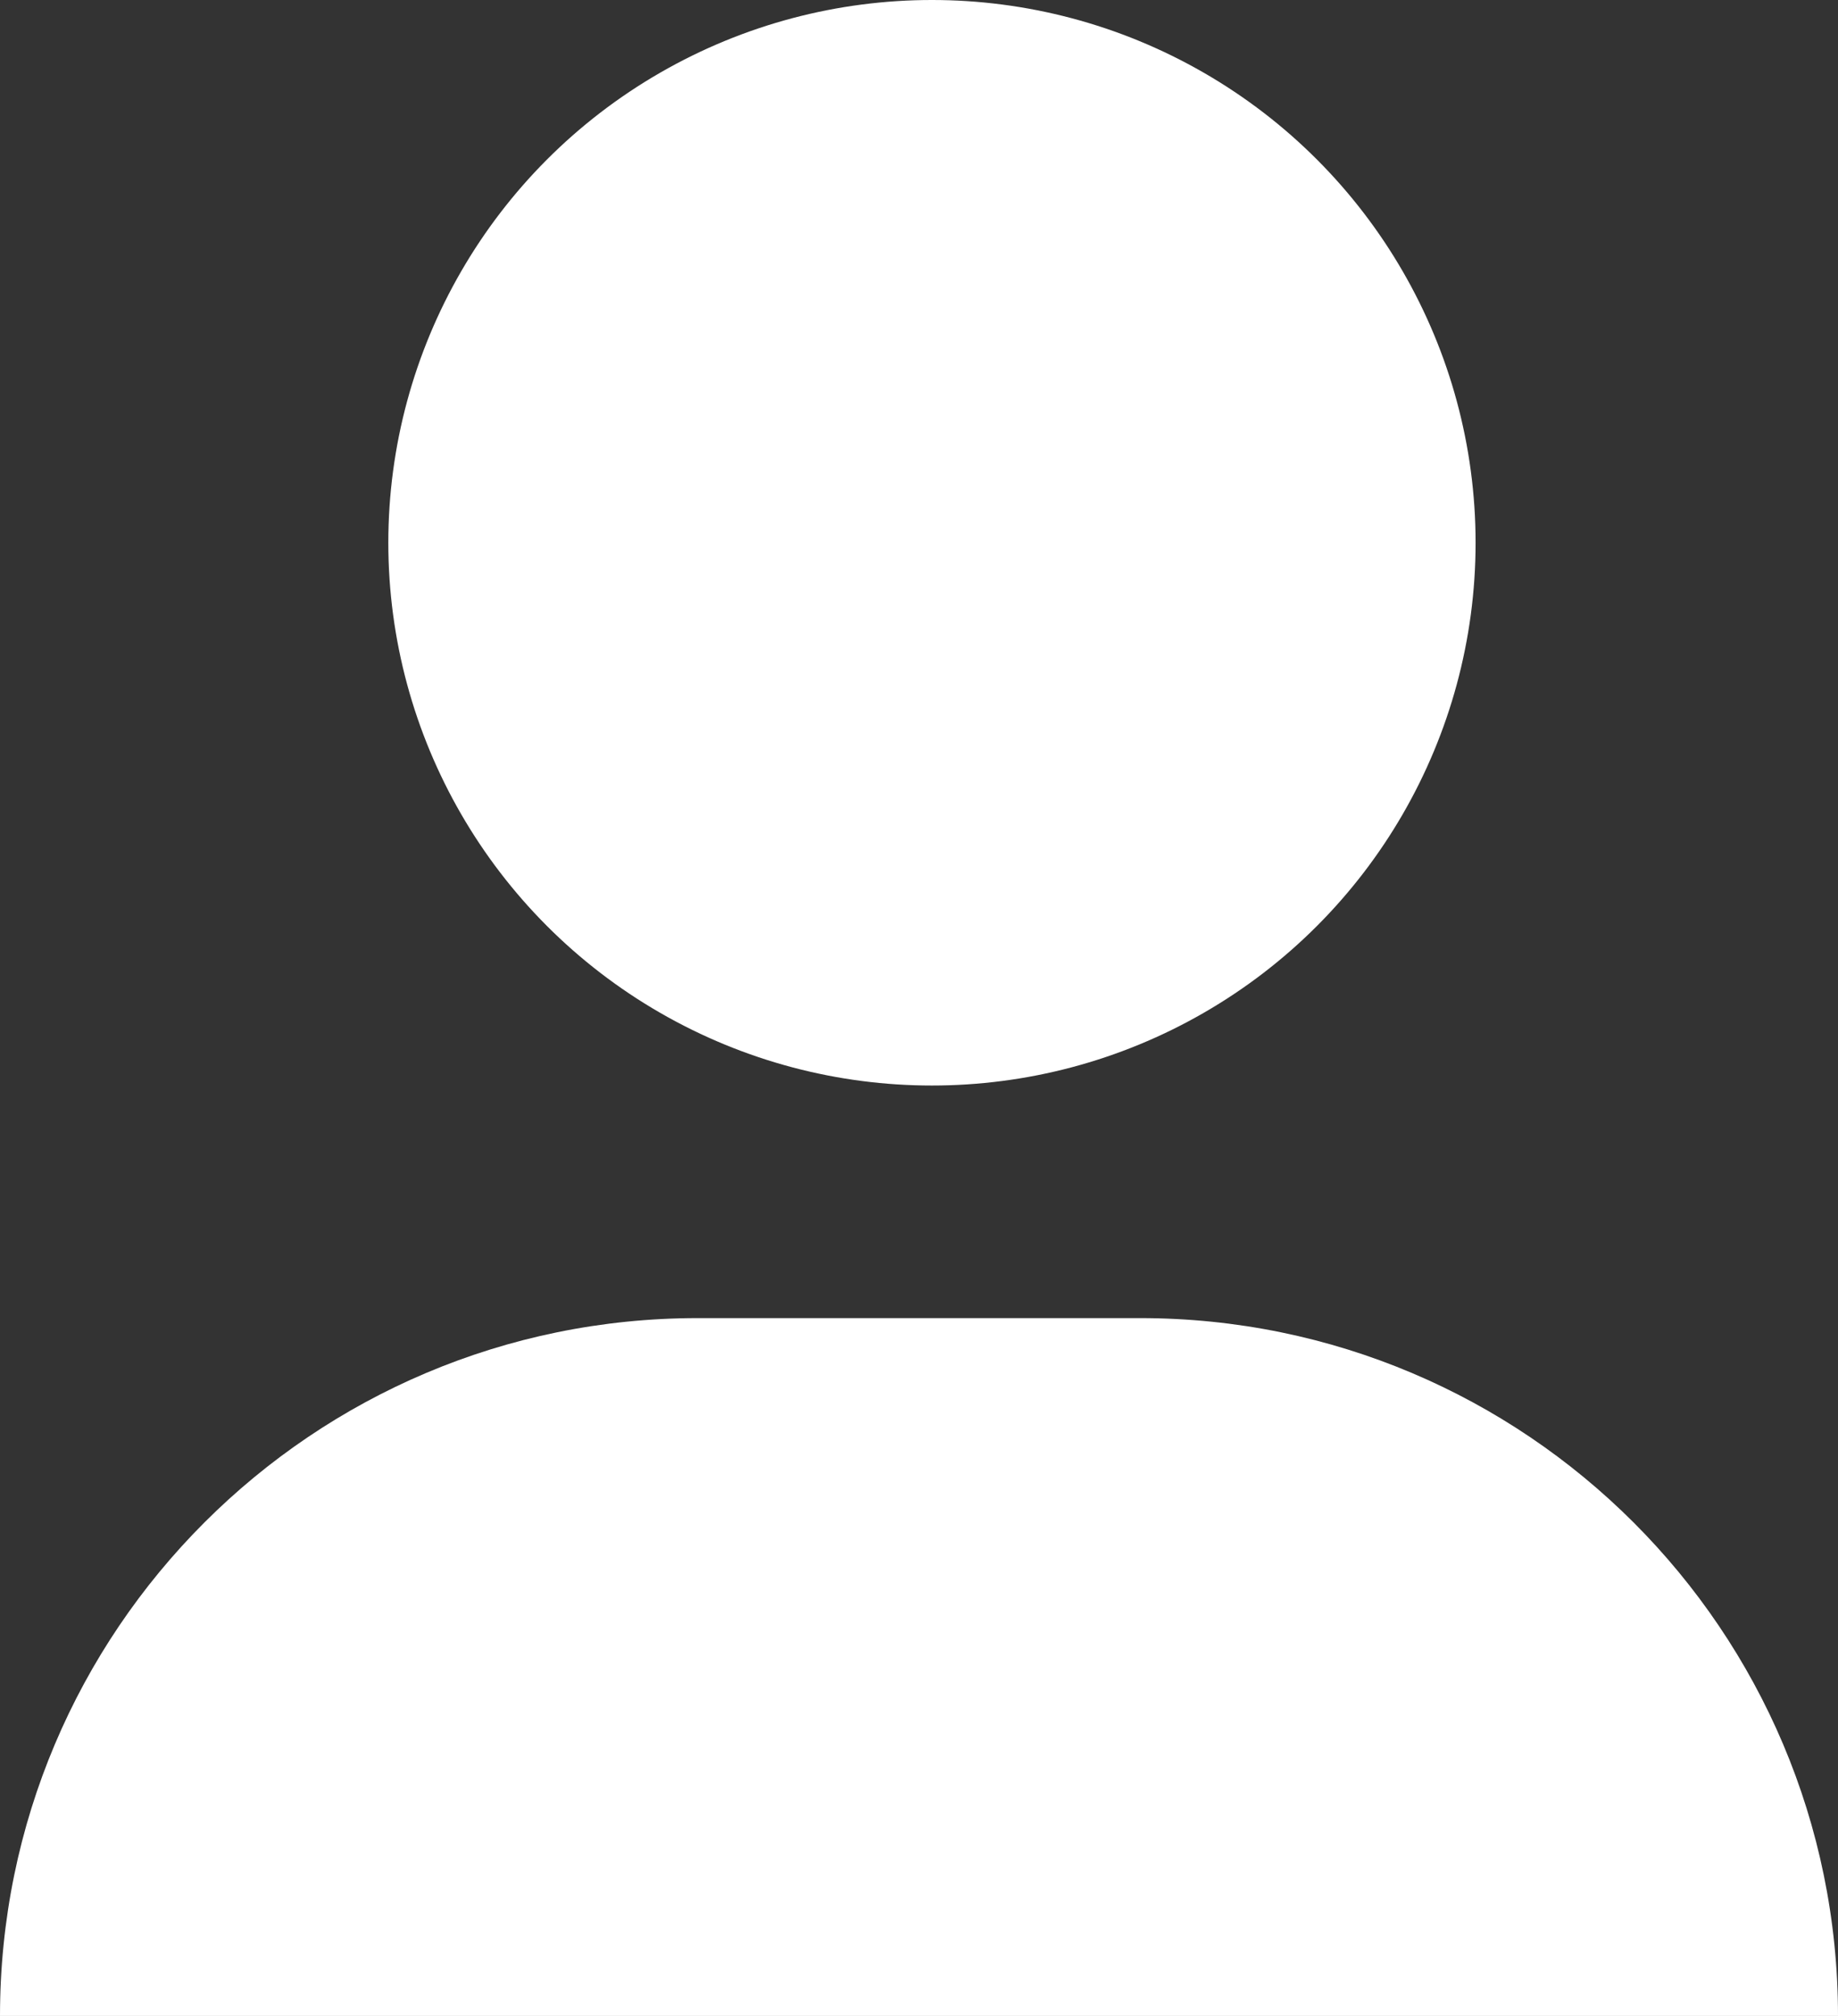 <svg width="62" height="68" viewBox="0 0 62 68" fill="none" xmlns="http://www.w3.org/2000/svg">
<rect x="0" y="0" width="62" height="68" fill="#333333" stroke="none"/>
<ellipse cx="31.437" cy="18.308" rx="18.338" ry="18.308" fill="white"/>
<path d="M0 68C0 55 10.539 44.461 23.538 44.461H38.462C51.462 44.461 62 55 62 68H0Z" fill="white"/>
</svg>

